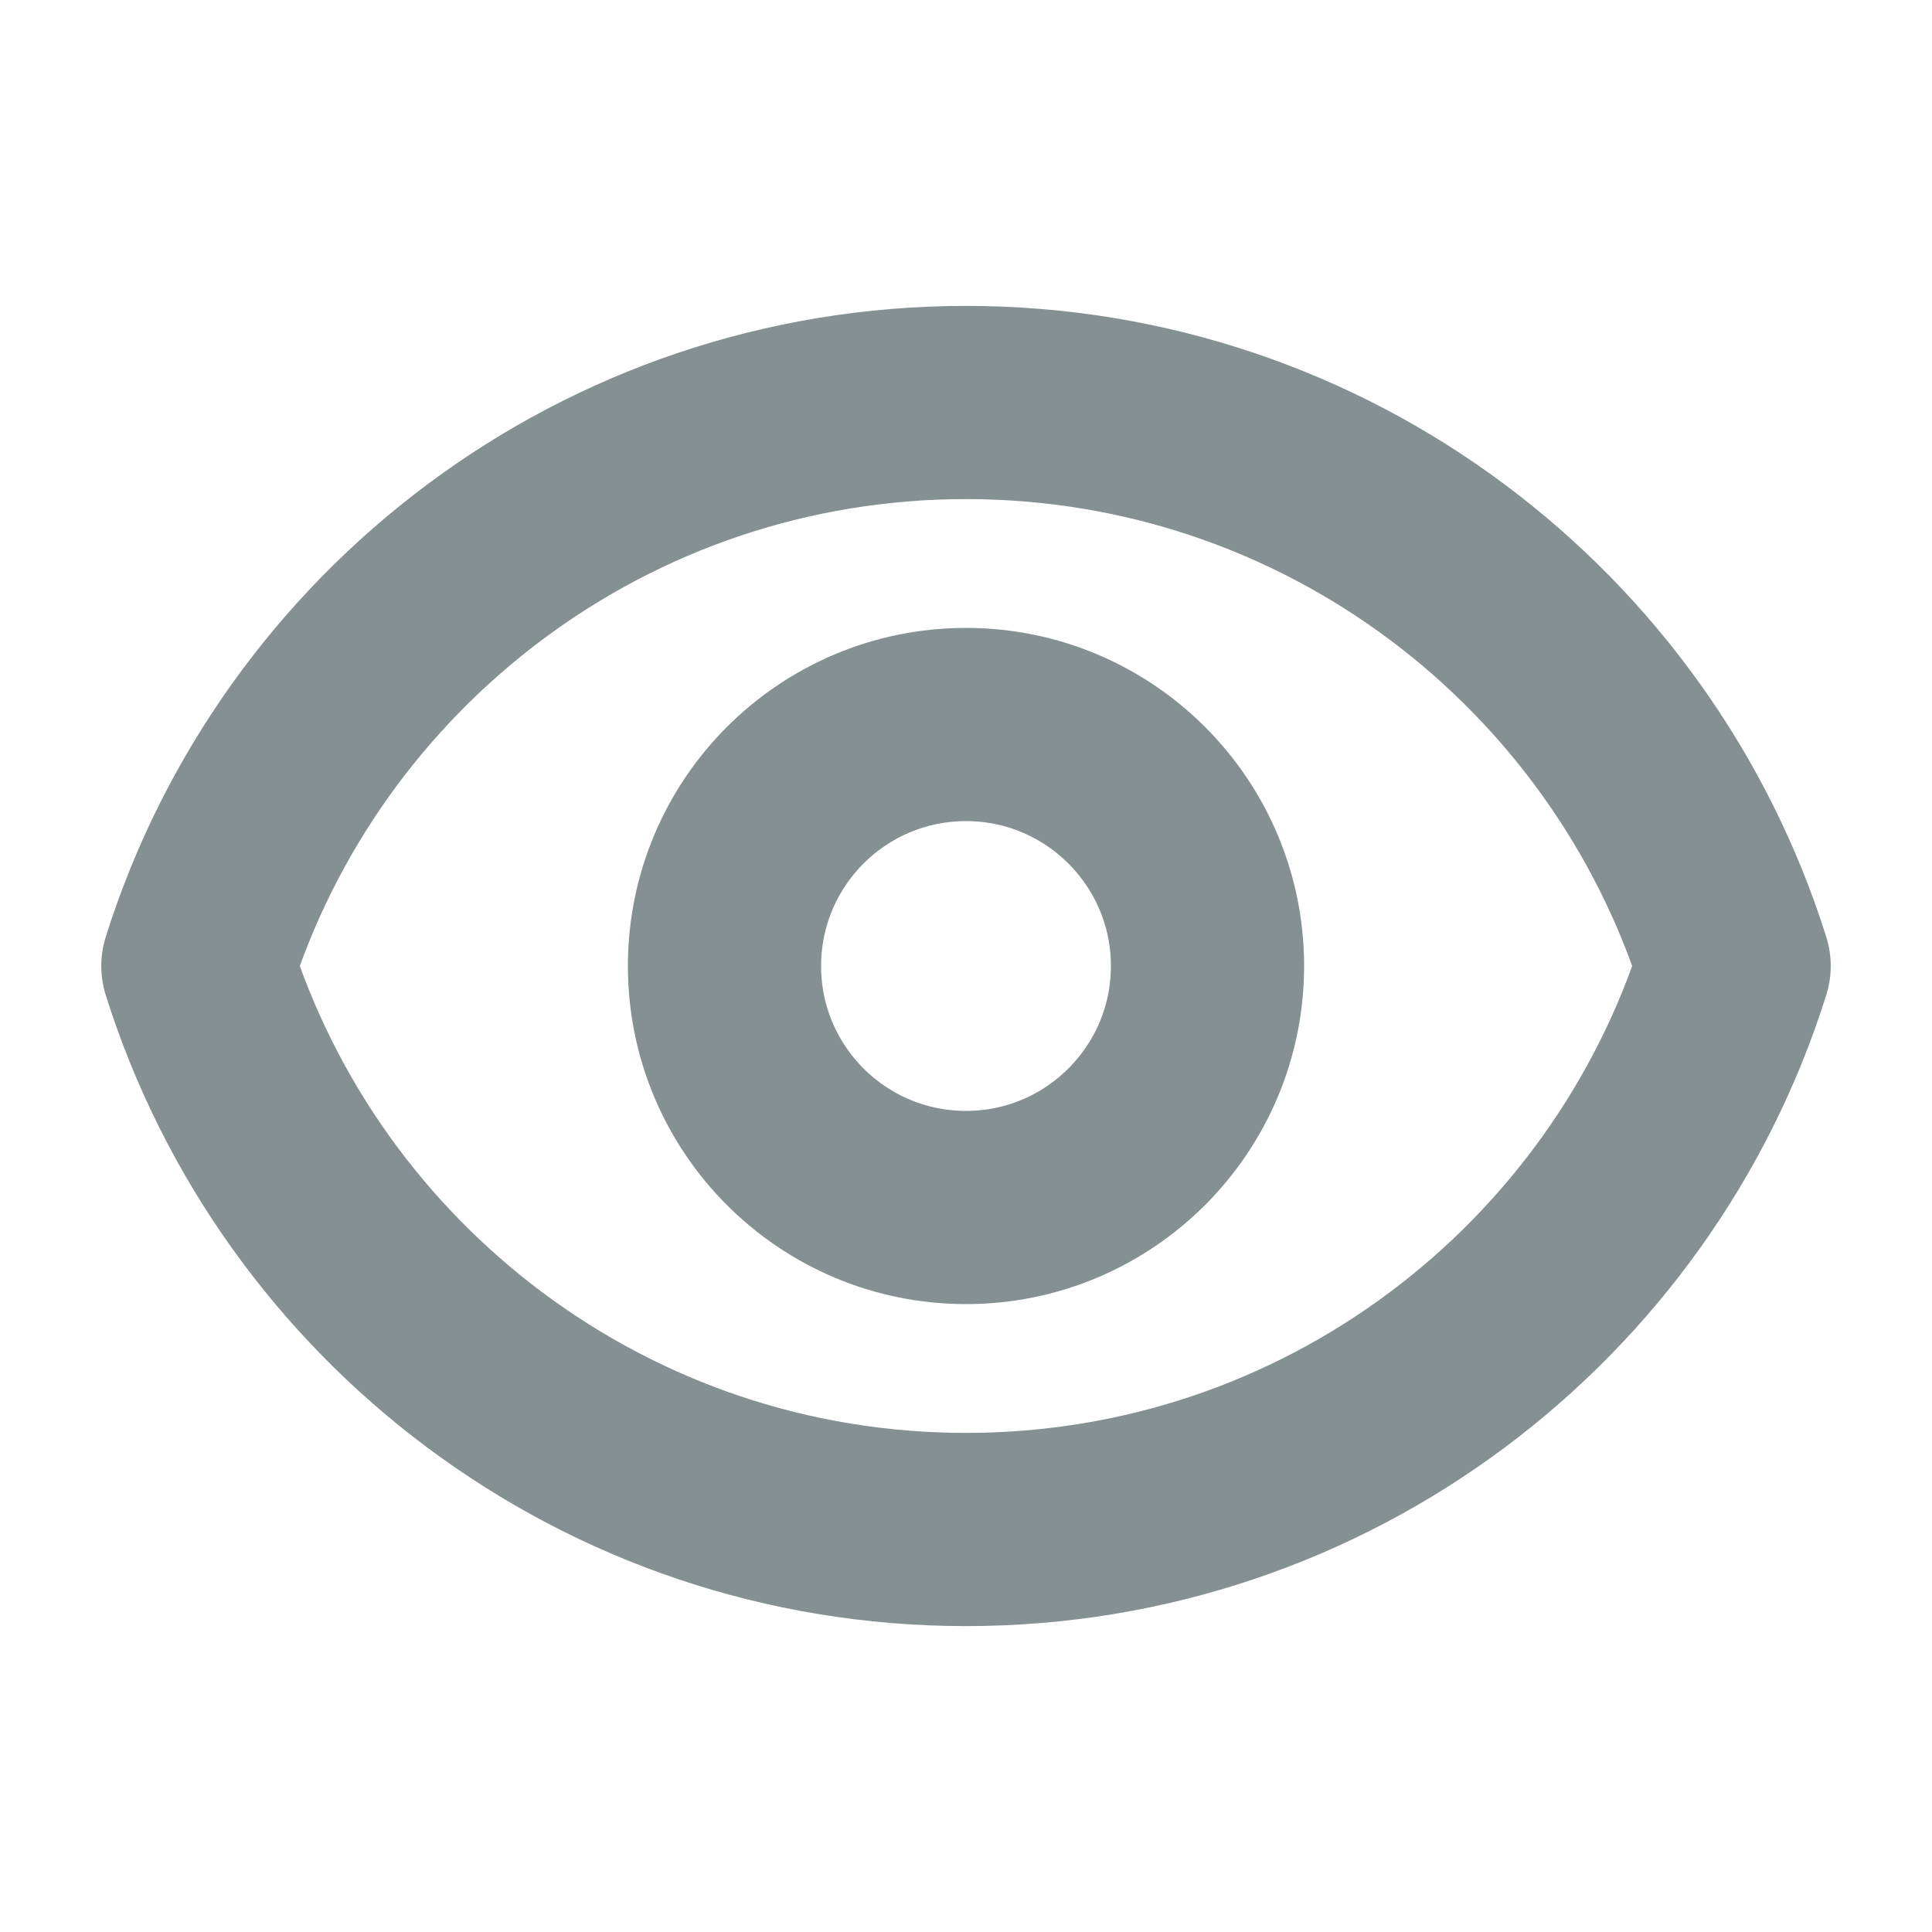<svg width="12" height="12" viewBox="0 0 12 12" fill="none" xmlns="http://www.w3.org/2000/svg">
<path d="M7.5 6C7.5 6.828 6.828 7.5 6 7.5C5.171 7.5 4.5 6.828 4.5 6C4.5 5.172 5.171 4.5 6 4.5C6.828 4.5 7.5 5.172 7.5 6Z" stroke="#849091" stroke-width="1.2" stroke-linecap="round" stroke-linejoin="round"/>
<path d="M1.229 6C1.866 3.971 3.761 2.5 6 2.5C8.239 2.5 10.134 3.971 10.771 6C10.134 8.029 8.239 9.5 6 9.5C3.761 9.5 1.866 8.029 1.229 6Z" stroke="#849091" stroke-width="1.2" stroke-linecap="round" stroke-linejoin="round"/>
</svg>
